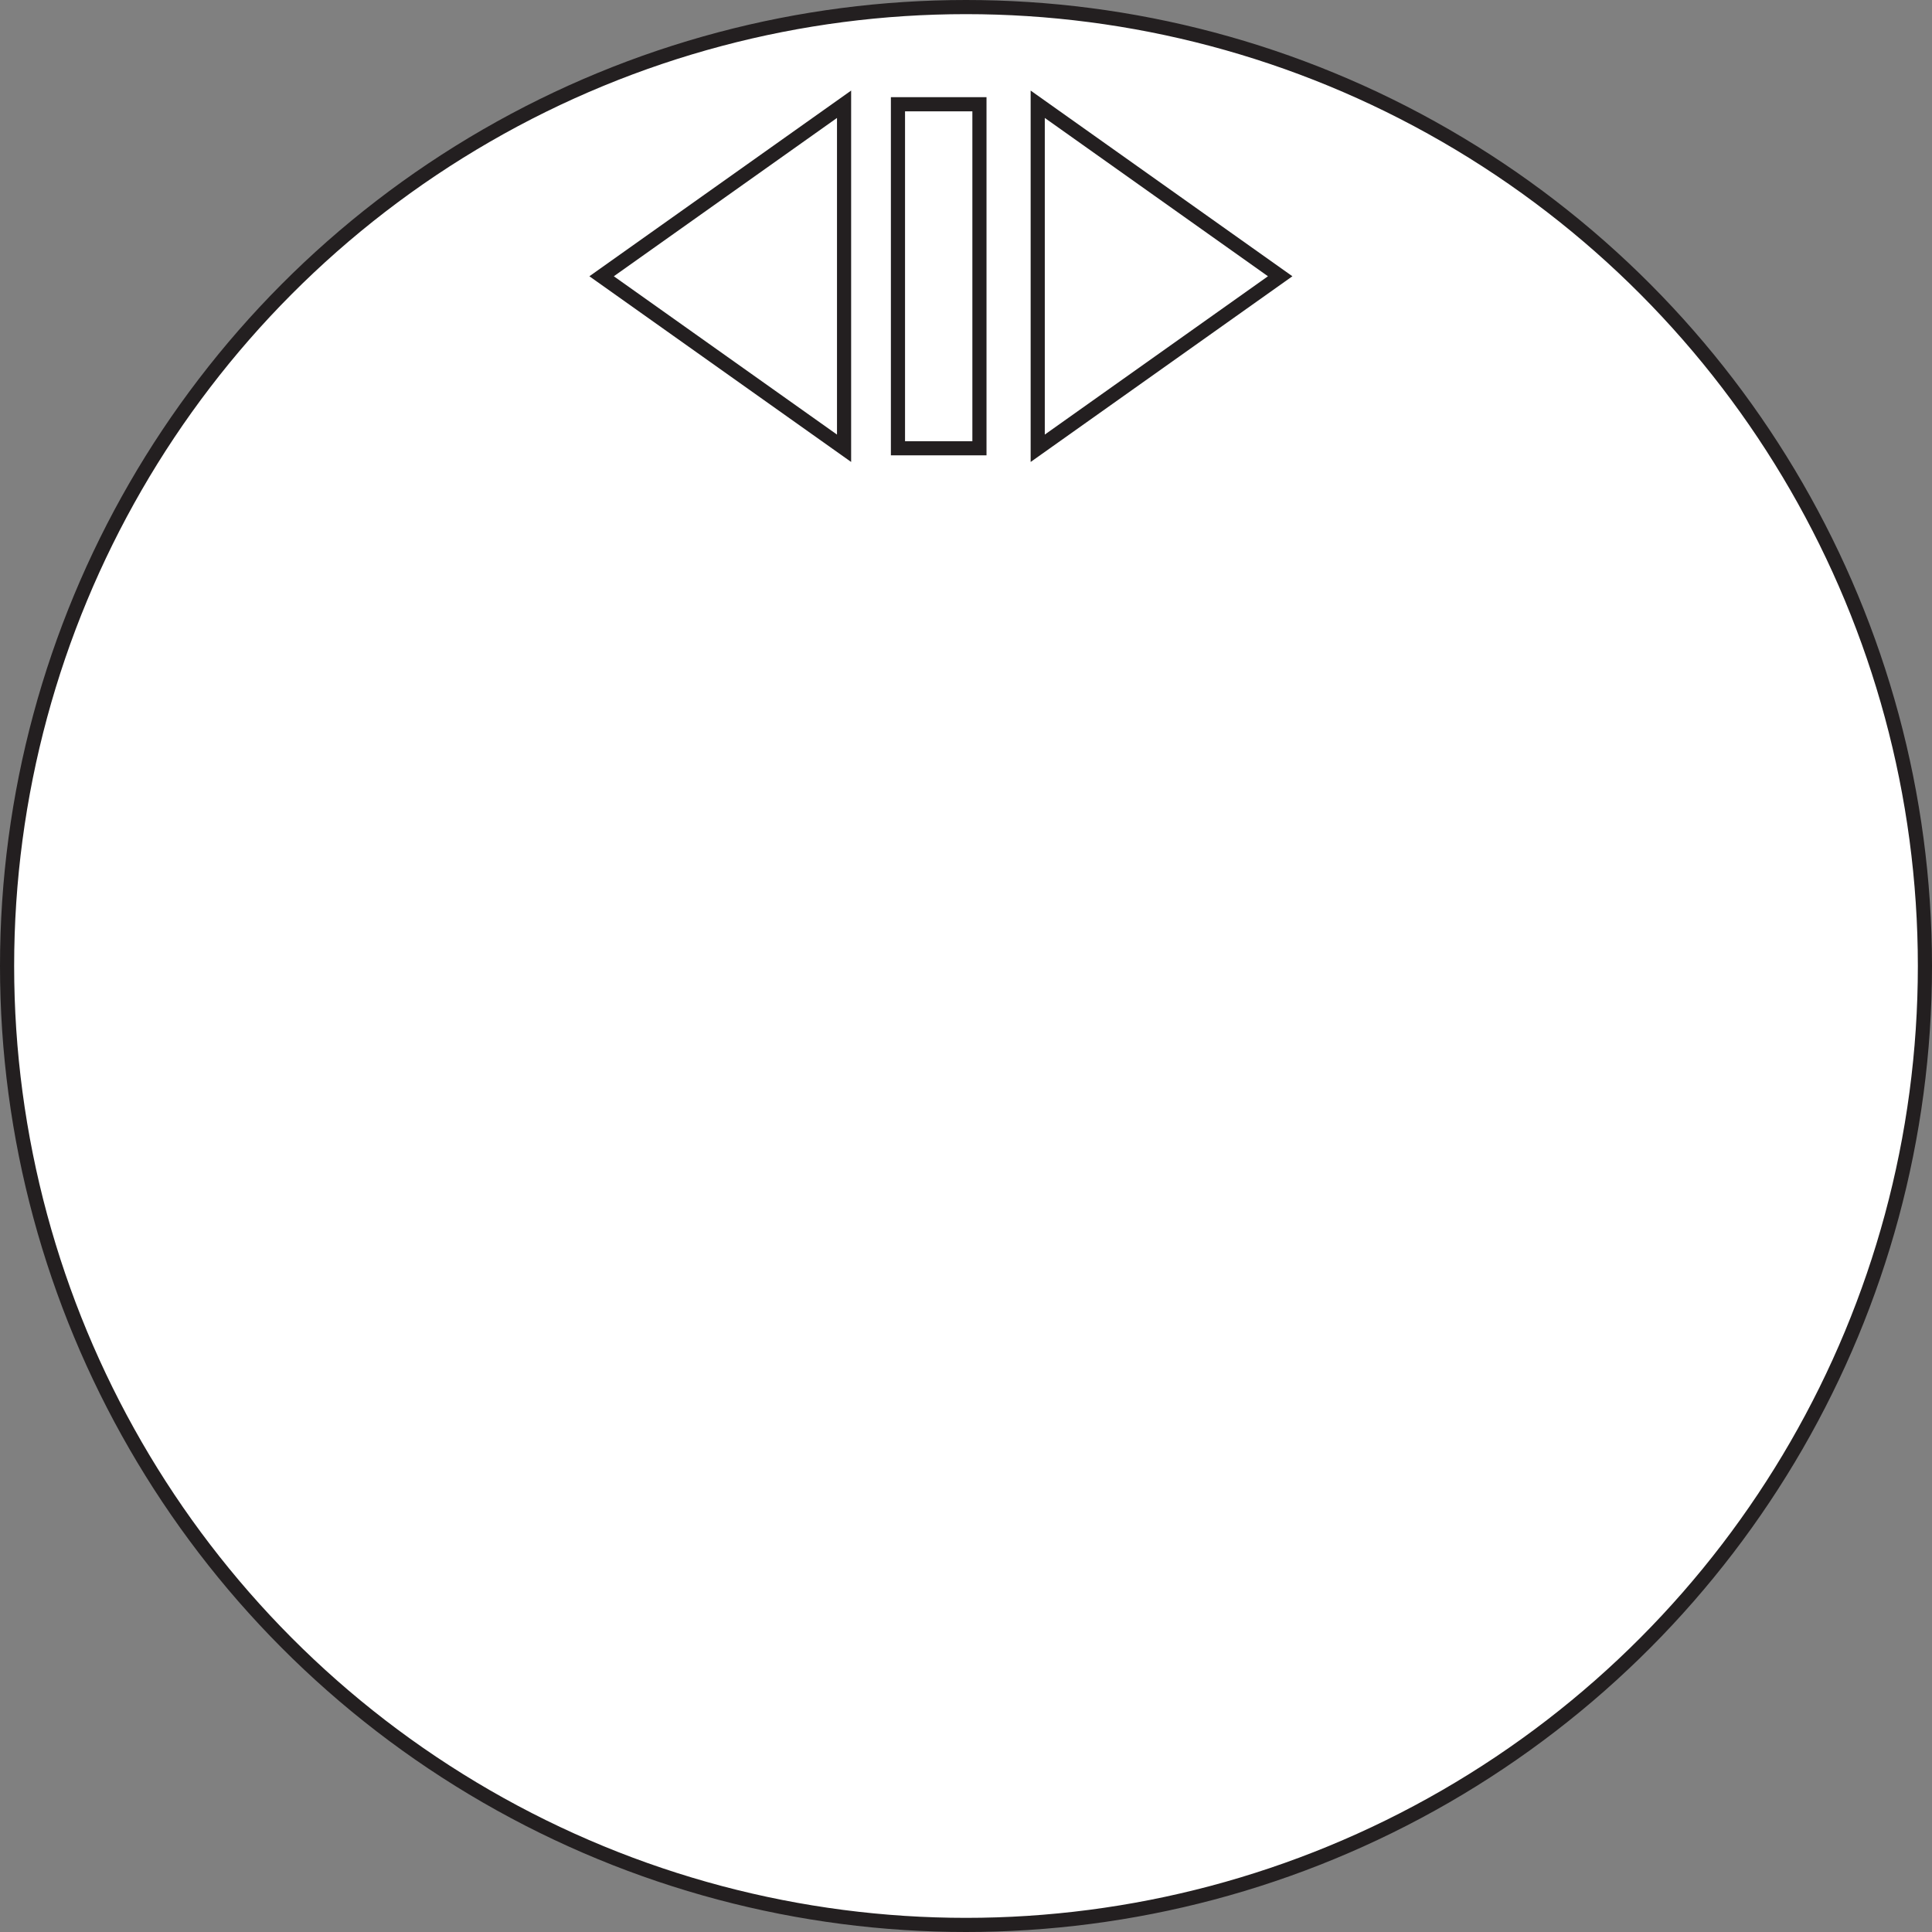 <svg id="Layer_7" data-name="Layer 7" xmlns="http://www.w3.org/2000/svg" viewBox="0 0 136.58 136.58"><rect x="0" y="0" width="136.58" height="136.58" fill="#808080" stroke="none"/><defs><style>.cls-1{fill:#fff;stroke:#231f20;stroke-miterlimit:10;}</style></defs><circle class="cls-1" cx="68.29" cy="68.29" r="67.79"/><polygon class="cls-1" points="90.5 19.53 81.93 25.61 73.36 31.69 73.36 19.53 73.36 7.37 81.93 13.45 90.5 19.53"/><polygon class="cls-1" points="42.53 19.53 51.1 13.45 59.67 7.37 59.67 19.53 59.67 31.69 51.1 25.61 42.53 19.53"/><rect class="cls-1" x="396.57" y="214.36" width="24.32" height="5.76" transform="translate(-150.88 428.26) rotate(-90)"/></svg>